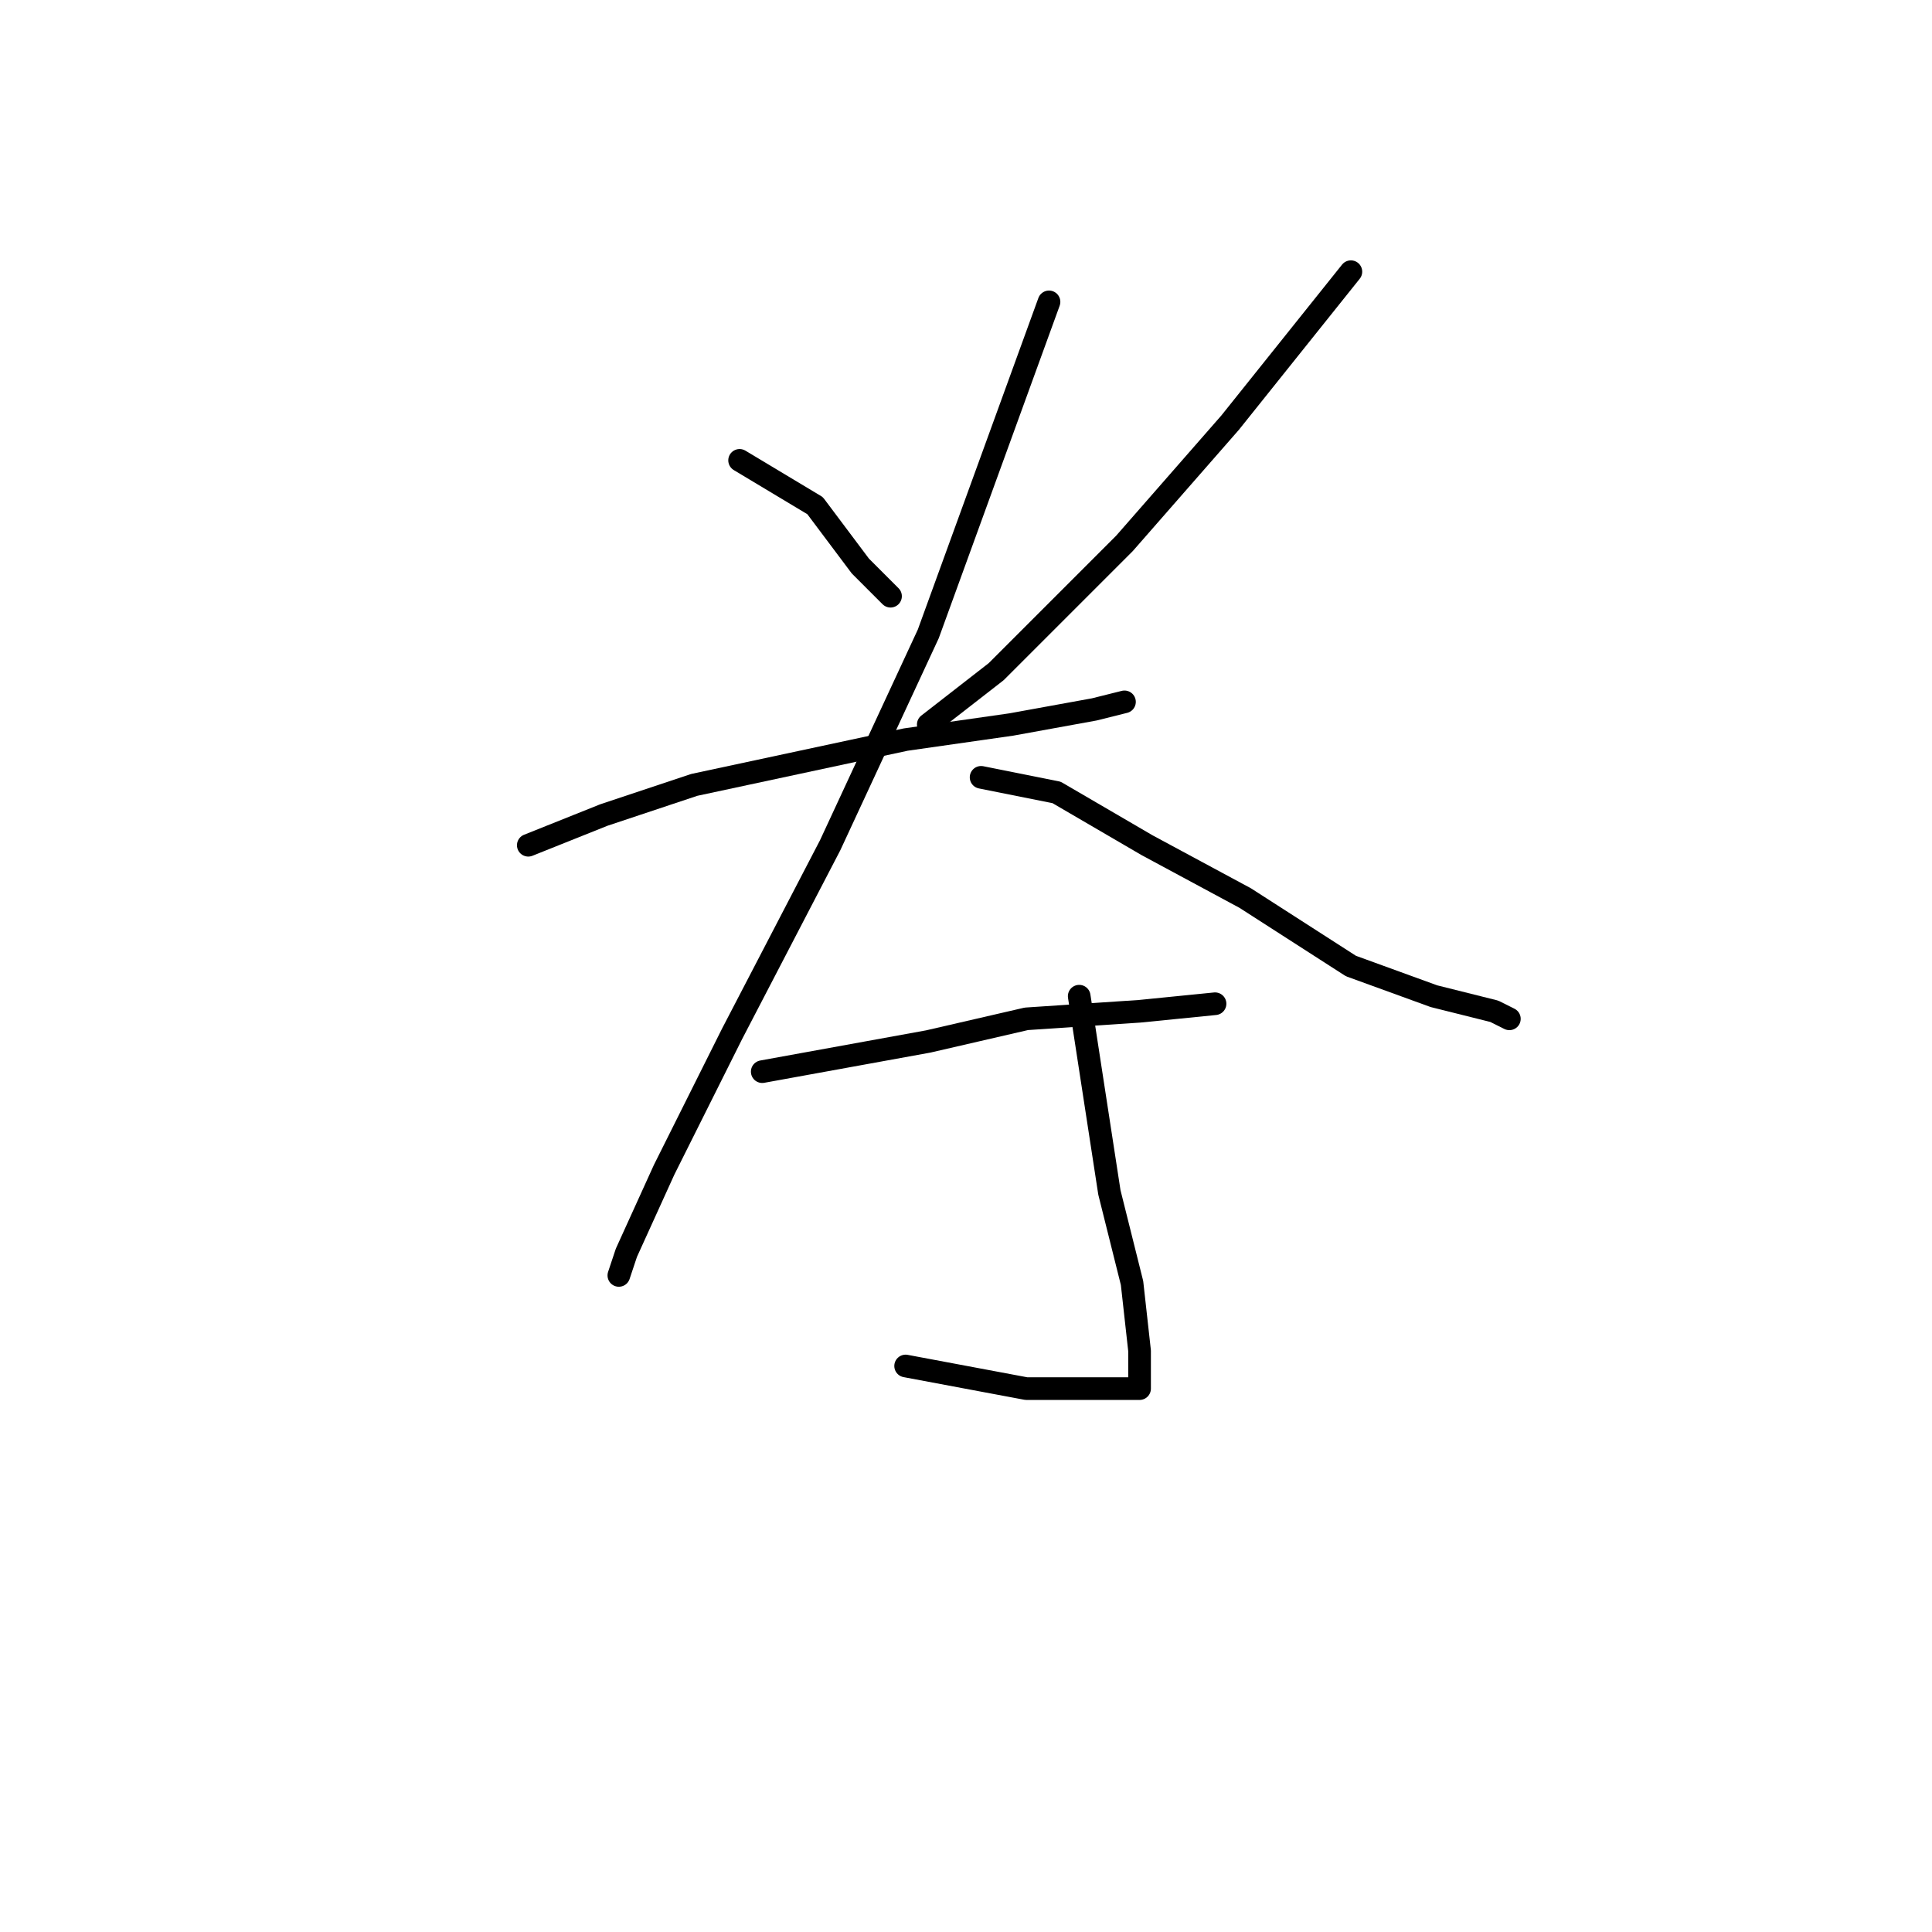 <?xml version="1.0" standalone="no"?>
    <svg width="256" height="256" xmlns="http://www.w3.org/2000/svg" version="1.1">
    <polyline stroke="black" stroke-width="3" stroke-linecap="round" fill="transparent" stroke-linejoin="round" points="98 61 103 64 108 67 114 75 118 79 118 79 " />
        <polyline stroke="black" stroke-width="3" stroke-linecap="round" fill="transparent" stroke-linejoin="round" points="179 36 171 46 163 56 149 72 132 89 123 96 123 96 " />
        <polyline stroke="black" stroke-width="3" stroke-linecap="round" fill="transparent" stroke-linejoin="round" points="70 112 75 110 80 108 92 104 106 101 120 98 134 96 145 94 149 93 149 93 " />
        <polyline stroke="black" stroke-width="3" stroke-linecap="round" fill="transparent" stroke-linejoin="round" points="139 40 131 62 123 84 110 112 97 137 88 155 83 166 82 169 82 169 " />
        <polyline stroke="black" stroke-width="3" stroke-linecap="round" fill="transparent" stroke-linejoin="round" points="130 103 135 104 140 105 152 112 165 119 179 128 190 132 198 134 200 135 200 135 " />
        <polyline stroke="black" stroke-width="3" stroke-linecap="round" fill="transparent" stroke-linejoin="round" points="101 142 112 140 123 138 136 135 151 134 161 133 161 133 " />
        <polyline stroke="black" stroke-width="3" stroke-linecap="round" fill="transparent" stroke-linejoin="round" points="143 132 145 145 147 158 150 170 151 179 151 182 151 184 146 184 136 184 120 181 120 181 " />
        </svg>